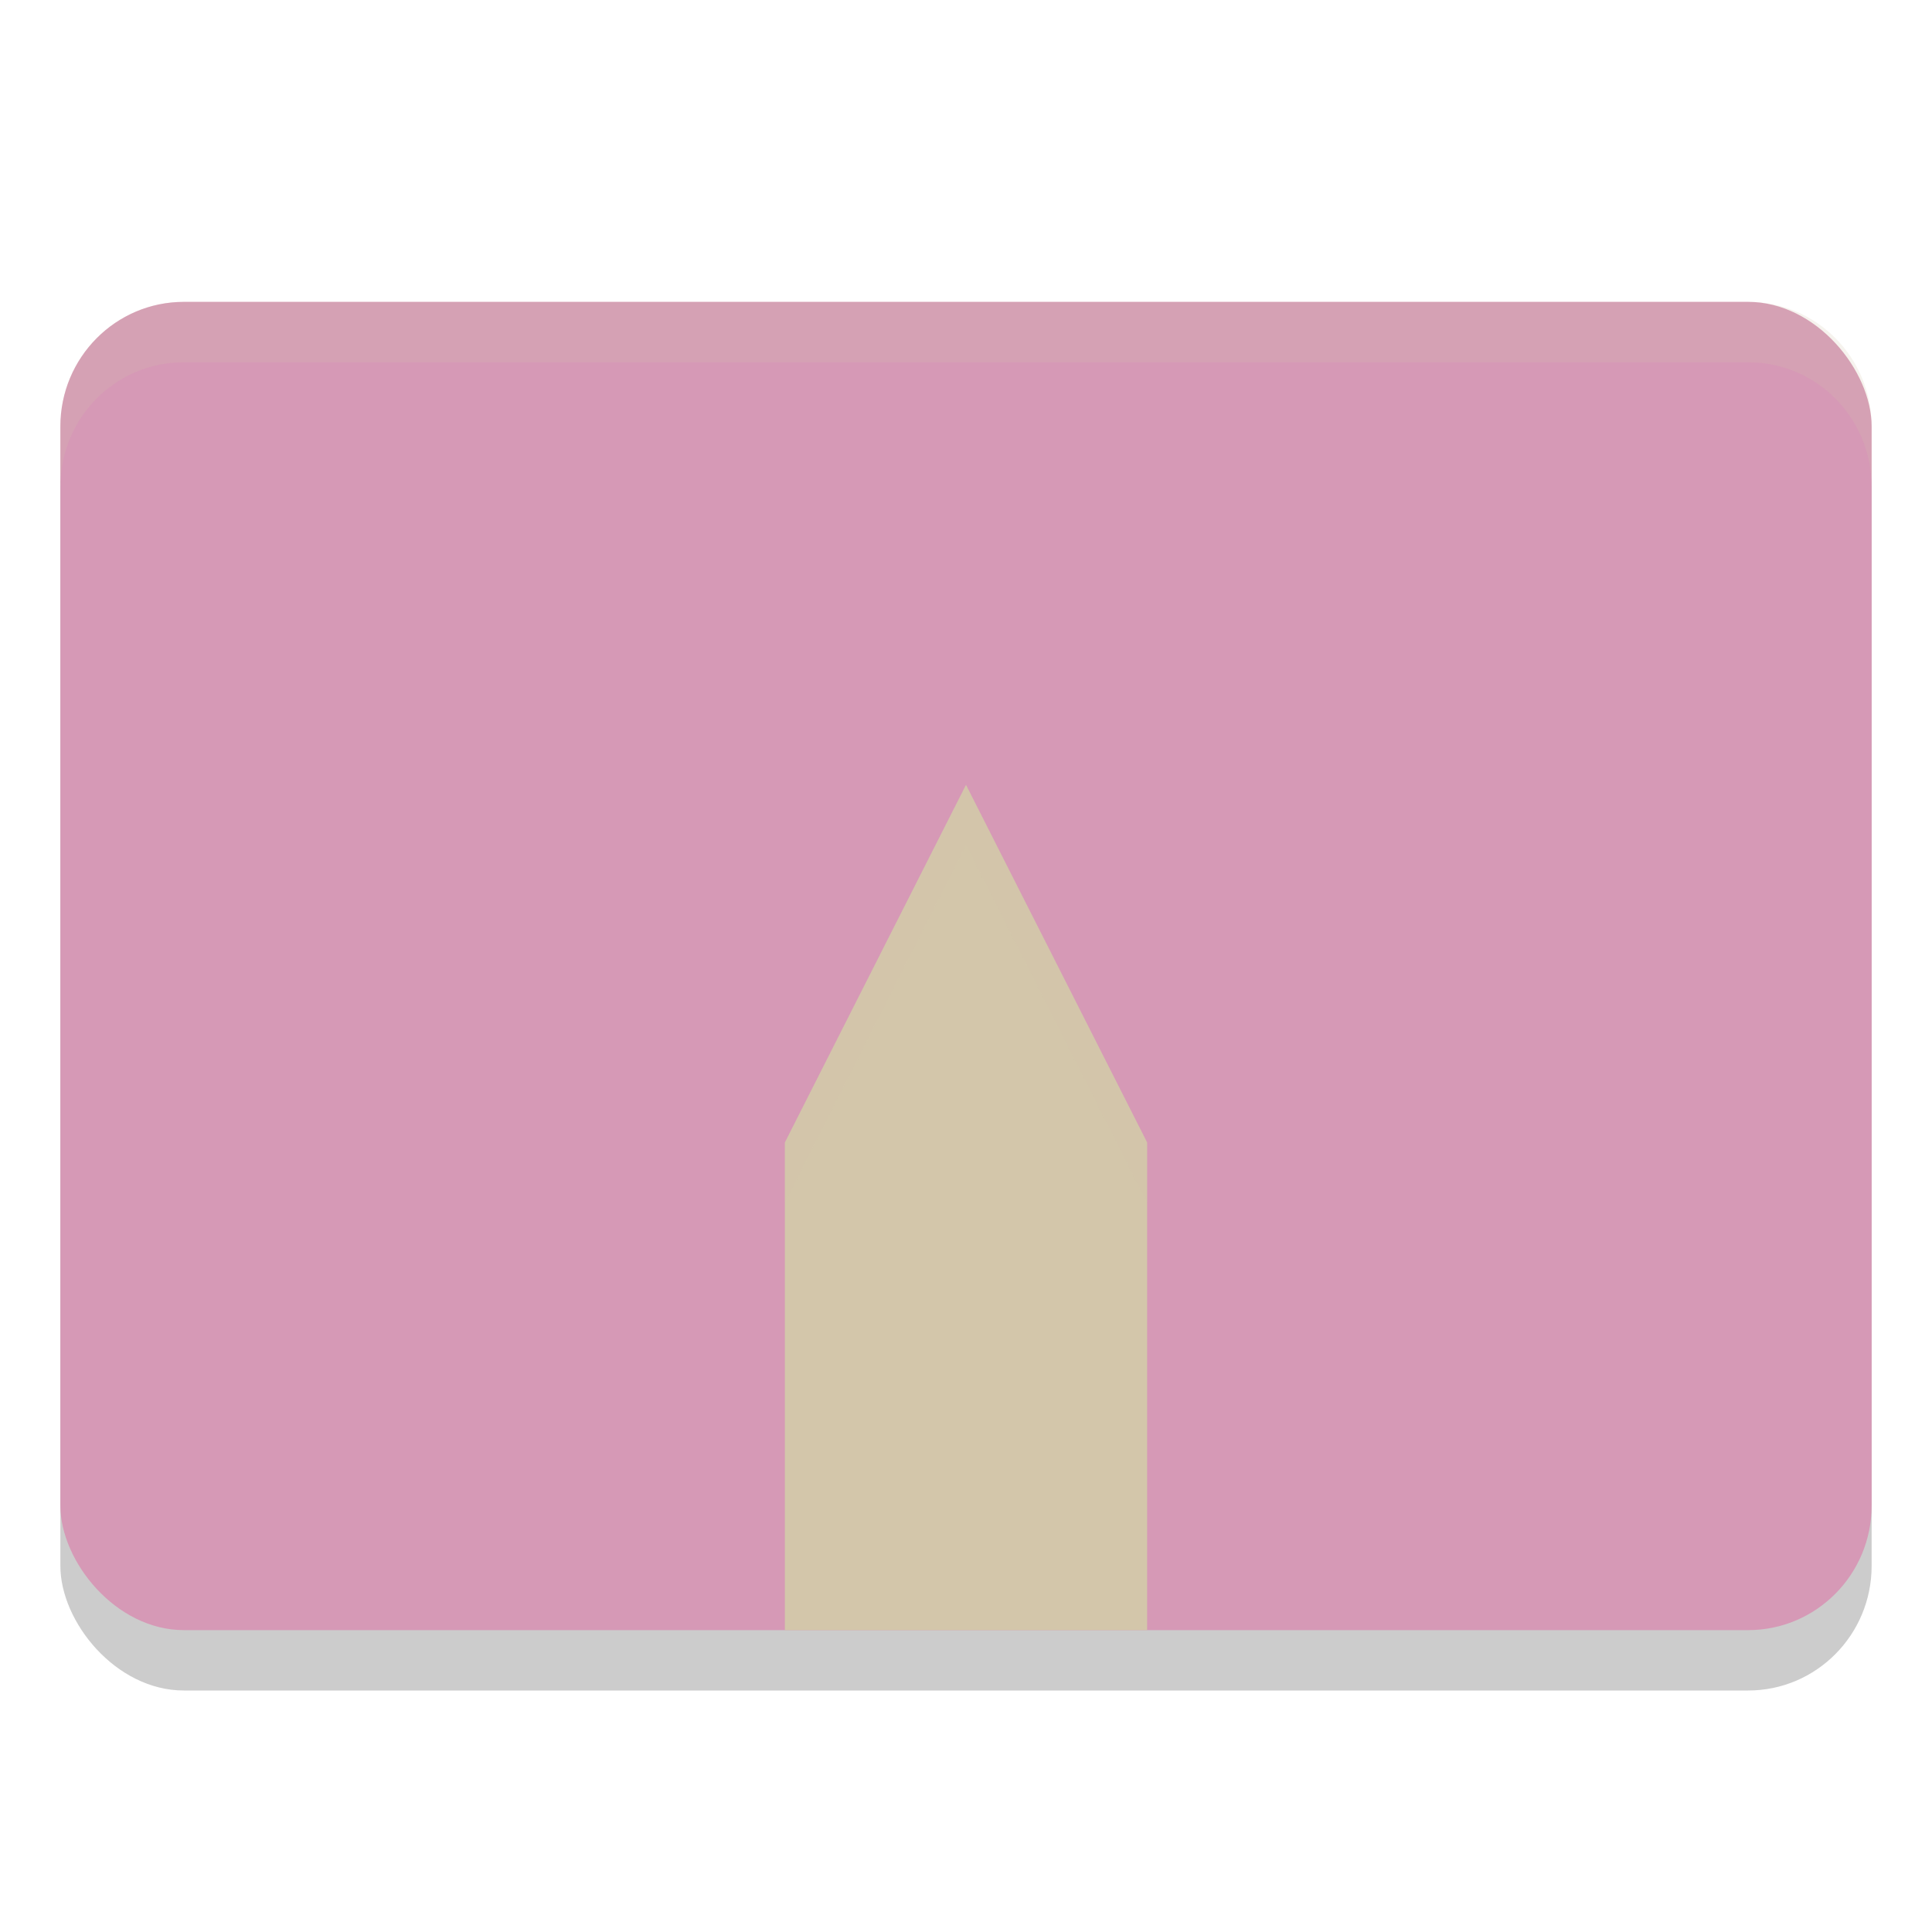 <svg xmlns="http://www.w3.org/2000/svg" width="32" height="32" version="1">
 <rect style="opacity:0.2" width="30" height="22" x="1" y="6" rx="2.045" ry="2.063"/>
 <rect style="fill:#d699b6" width="30" height="22" x="1" y="5" rx="2.045" ry="2.063"/>
 <path style="fill:#d3c6aa" d="m 16,13 3,5.923 V 27 h -3 z"/>
 <path style="fill:#d3c6aa" d="m 16,13 -3,5.923 V 27 h 3 z"/>
 <path style="fill:#d3c6aa;opacity:0.2" d="M 3.045 5 C 1.912 5 1 5.92 1 7.062 L 1 8.062 C 1 6.92 1.912 6 3.045 6 L 28.955 6 C 30.088 6 31 6.92 31 8.062 L 31 7.062 C 31 5.92 30.088 5 28.955 5 L 3.045 5 z"/>
 <path style="fill:#d3c6aa;opacity:0.2" d="M 16 13 L 13 18.924 L 13 19.924 L 16 14 L 19 19.924 L 19 18.924 L 16 13 z"/>
</svg>
